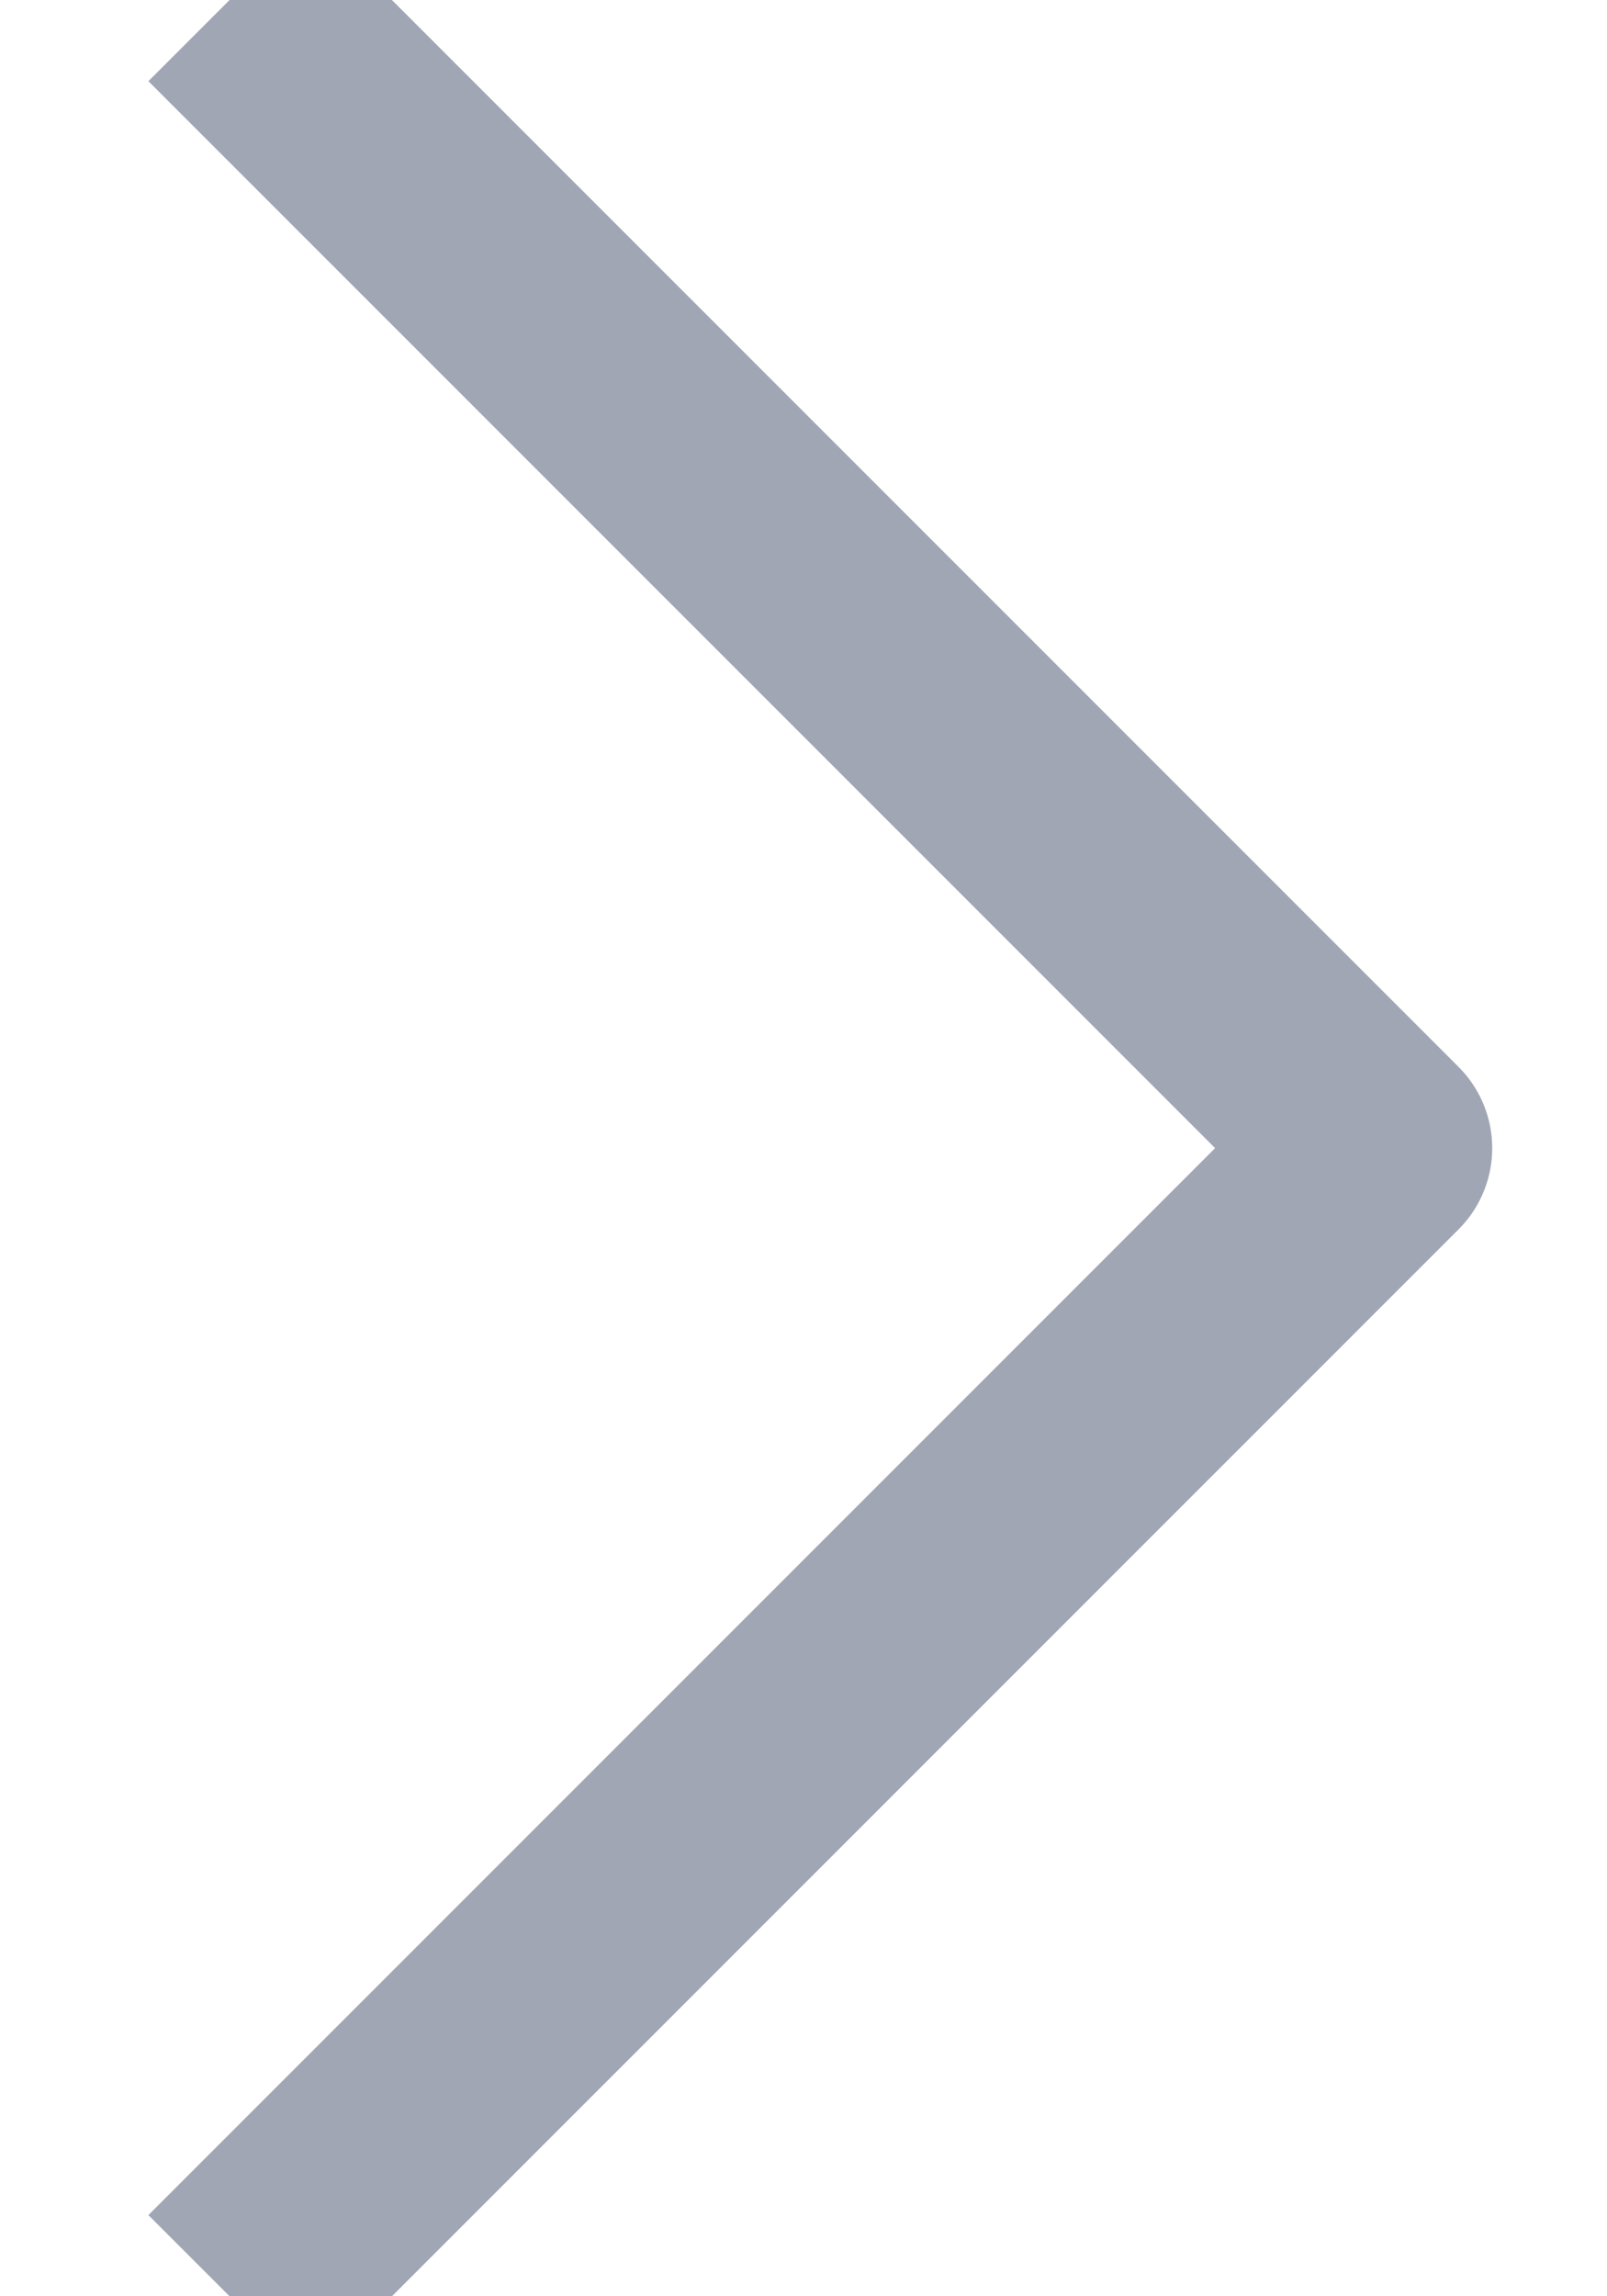 <?xml version="1.0" encoding="UTF-8"?>
<svg width="7px" height="10px" viewBox="0 0 7 10" version="1.1" xmlns="http://www.w3.org/2000/svg" xmlns:xlink="http://www.w3.org/1999/xlink">
    <!-- Generator: Sketch 54.1 (76490) - https://sketchapp.com -->
    <title>Line Copy</title>
    <desc>Created with Sketch.</desc>
    <g id="页面1" stroke="none" stroke-width="1" fill="none" fill-rule="evenodd" stroke-linejoin="round">
        <g id="消息通知字段优化-消费" transform="translate(-339, -229)" stroke="#A1A6B4">
            <g id="Line-Copy-2" transform="translate(340, 229)">
                <path d="M5,0 C1.667,3.333 0,5 0,5 C0,5 1.667,6.667 5,10" id="Line-Copy" transform="translate(2.5, 5) scale(-1, 1) translate(-2.5, -5) "></path>
            </g>
        </g>
    </g>
</svg>